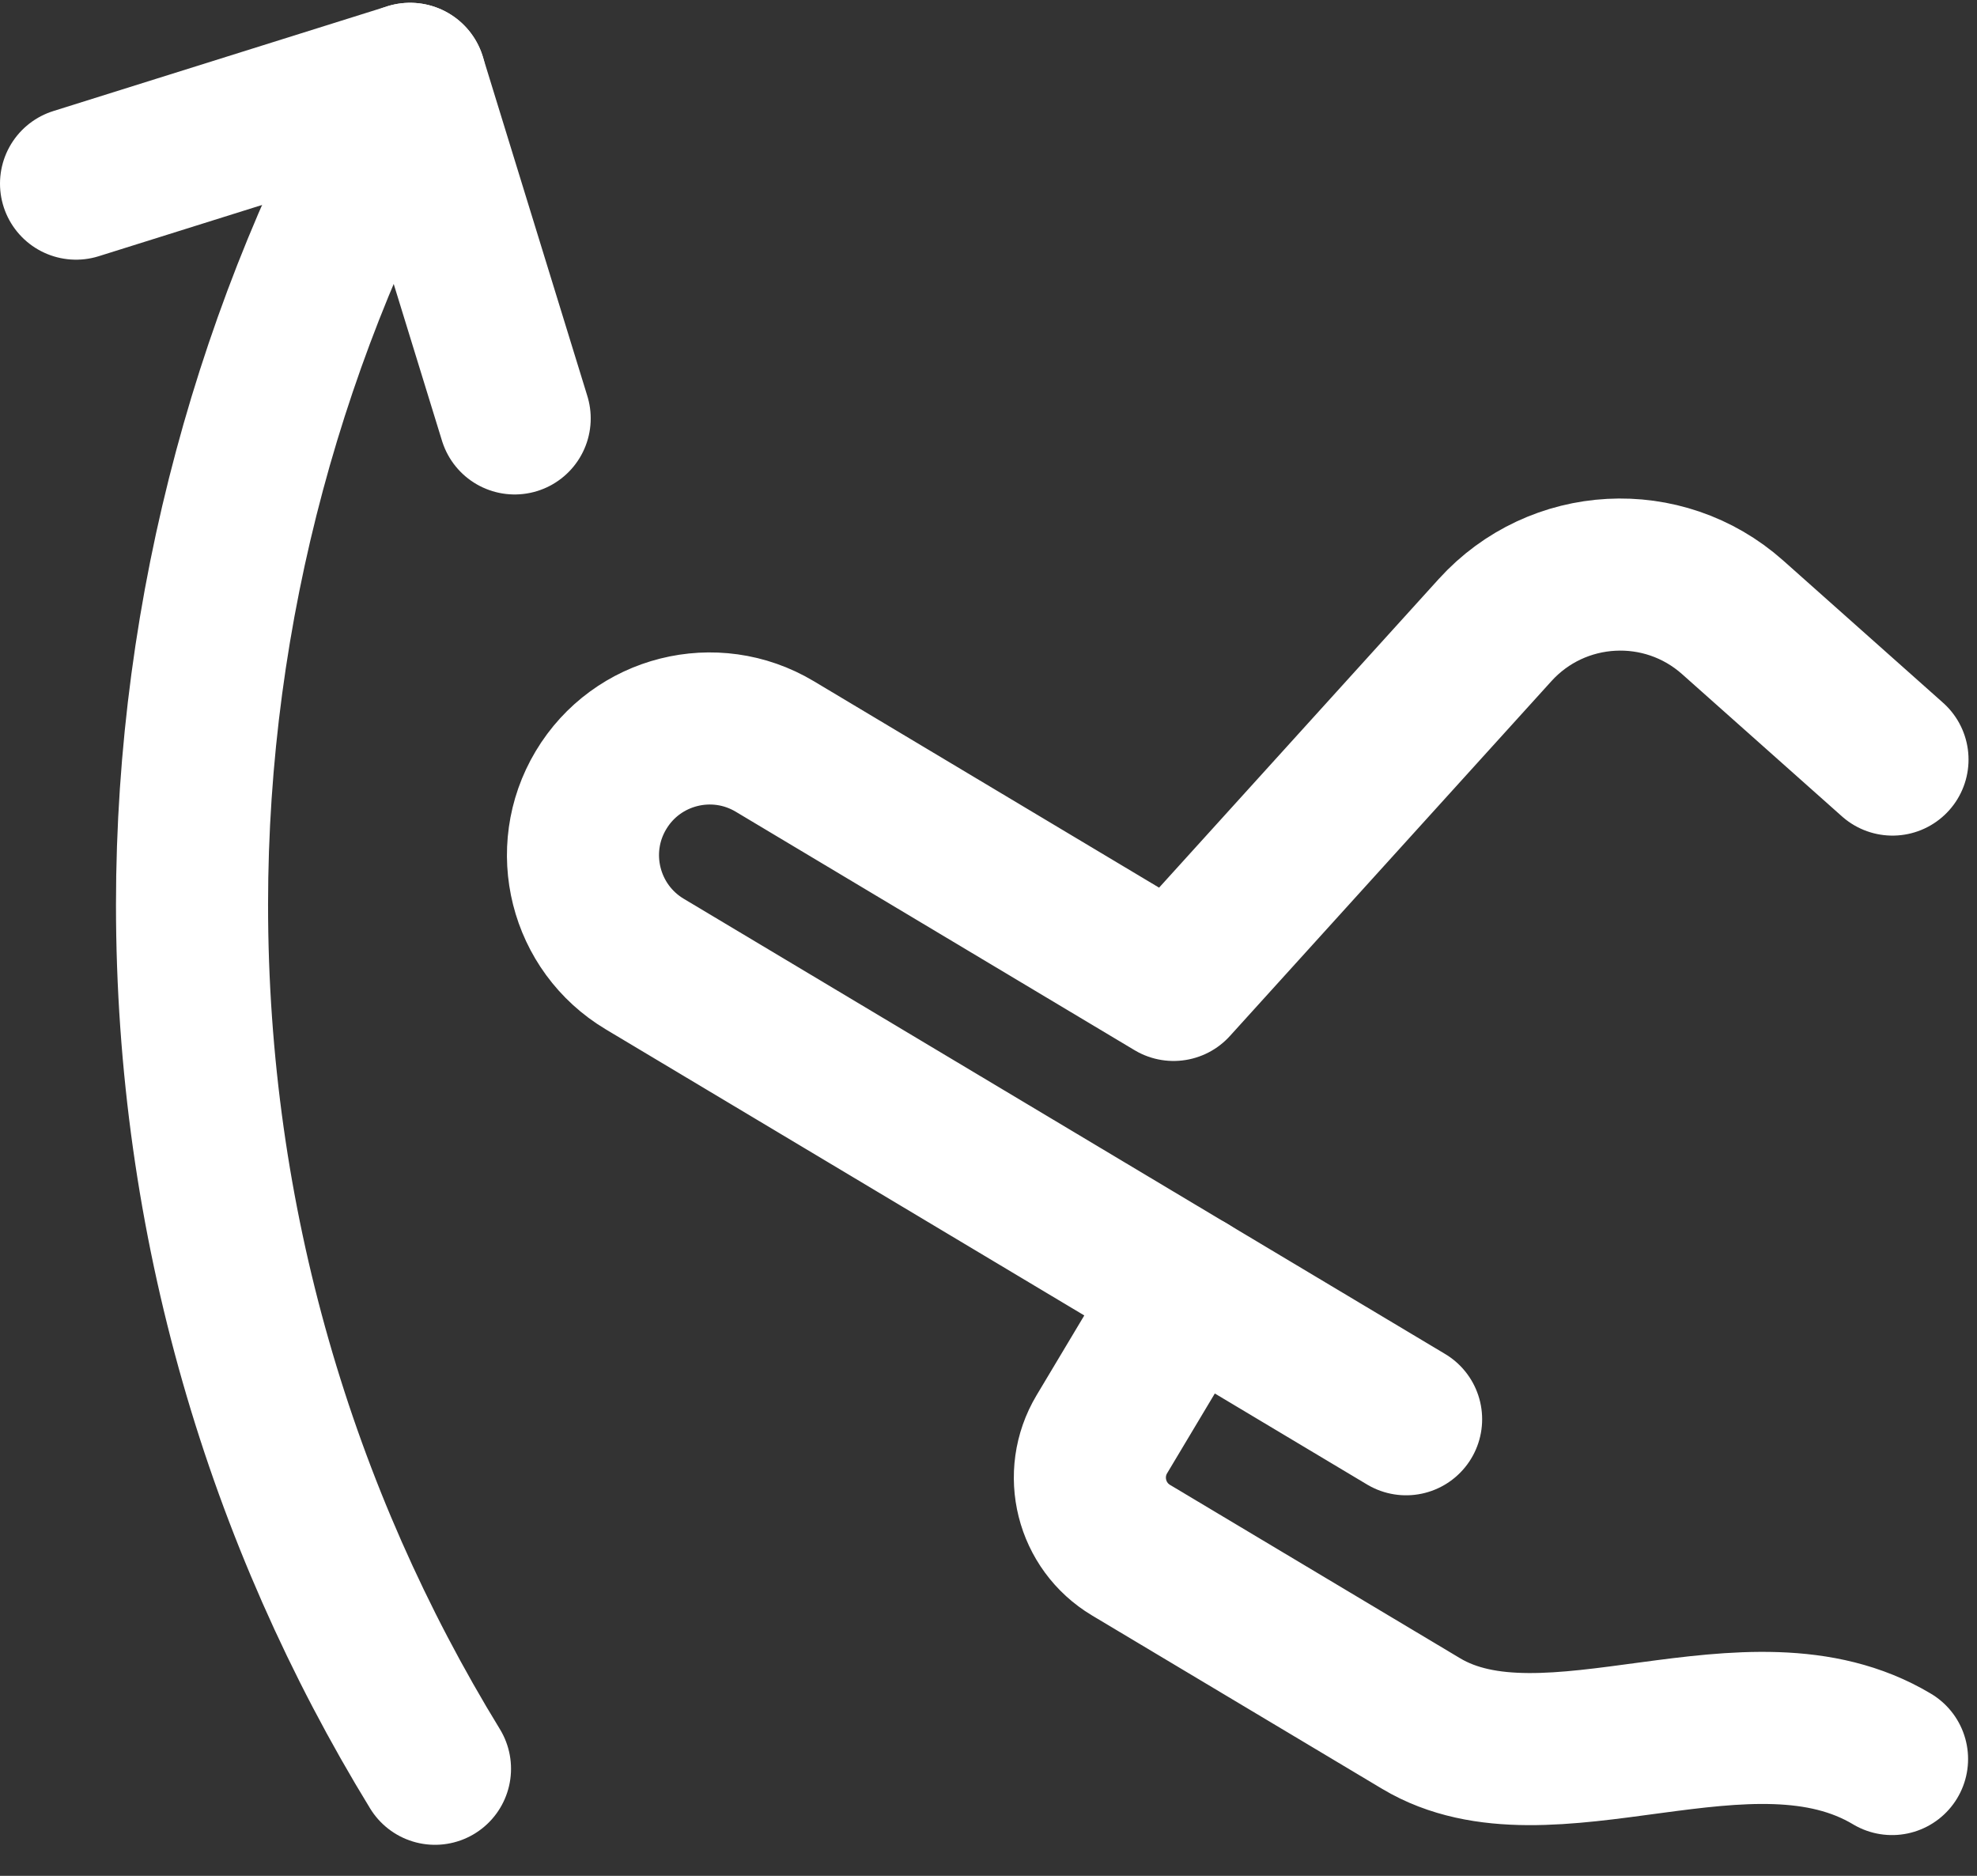 <svg width="39" height="37" viewBox="0 0 39 37" fill="none" xmlns="http://www.w3.org/2000/svg">
<rect x="0" y="0" width="39" height="37" fill="#333333" stroke="none"/>
<g id="Group">
<path id="Vector" d="M8.581 34.888C5.541 29.926 3.788 24.09 3.788 17.844C3.788 11.973 5.378 6.316 8.09 1.555" stroke="white" stroke-width="3" stroke-miterlimit="10" stroke-linecap="round" stroke-linejoin="round"/>
<path id="Vector_2" d="M1.5 3.622L8.09 1.555L10.153 8.253" stroke="white" stroke-width="3" stroke-miterlimit="10" stroke-linecap="round" stroke-linejoin="round"/>
<path id="Vector_3" d="M23.447 25.429L27.738 27.994" stroke="white" stroke-width="3" stroke-miterlimit="10" stroke-linecap="round" stroke-linejoin="round"/>
<path id="Vector_4" d="M37.333 14.982L34.179 12.176C32.812 10.96 30.721 11.073 29.493 12.428L23.151 19.427L15.283 14.723C14.098 14.015 12.563 14.401 11.855 15.586V15.586C11.146 16.771 11.533 18.306 12.718 19.015L23.447 25.429L21.736 28.29C21.264 29.08 21.521 30.103 22.311 30.576L28.034 33.996C30.537 35.493 34.508 33.012 37.324 34.696" stroke="white" stroke-width="3" stroke-miterlimit="10" stroke-linecap="round" stroke-linejoin="round"/>
</g>
</svg>
